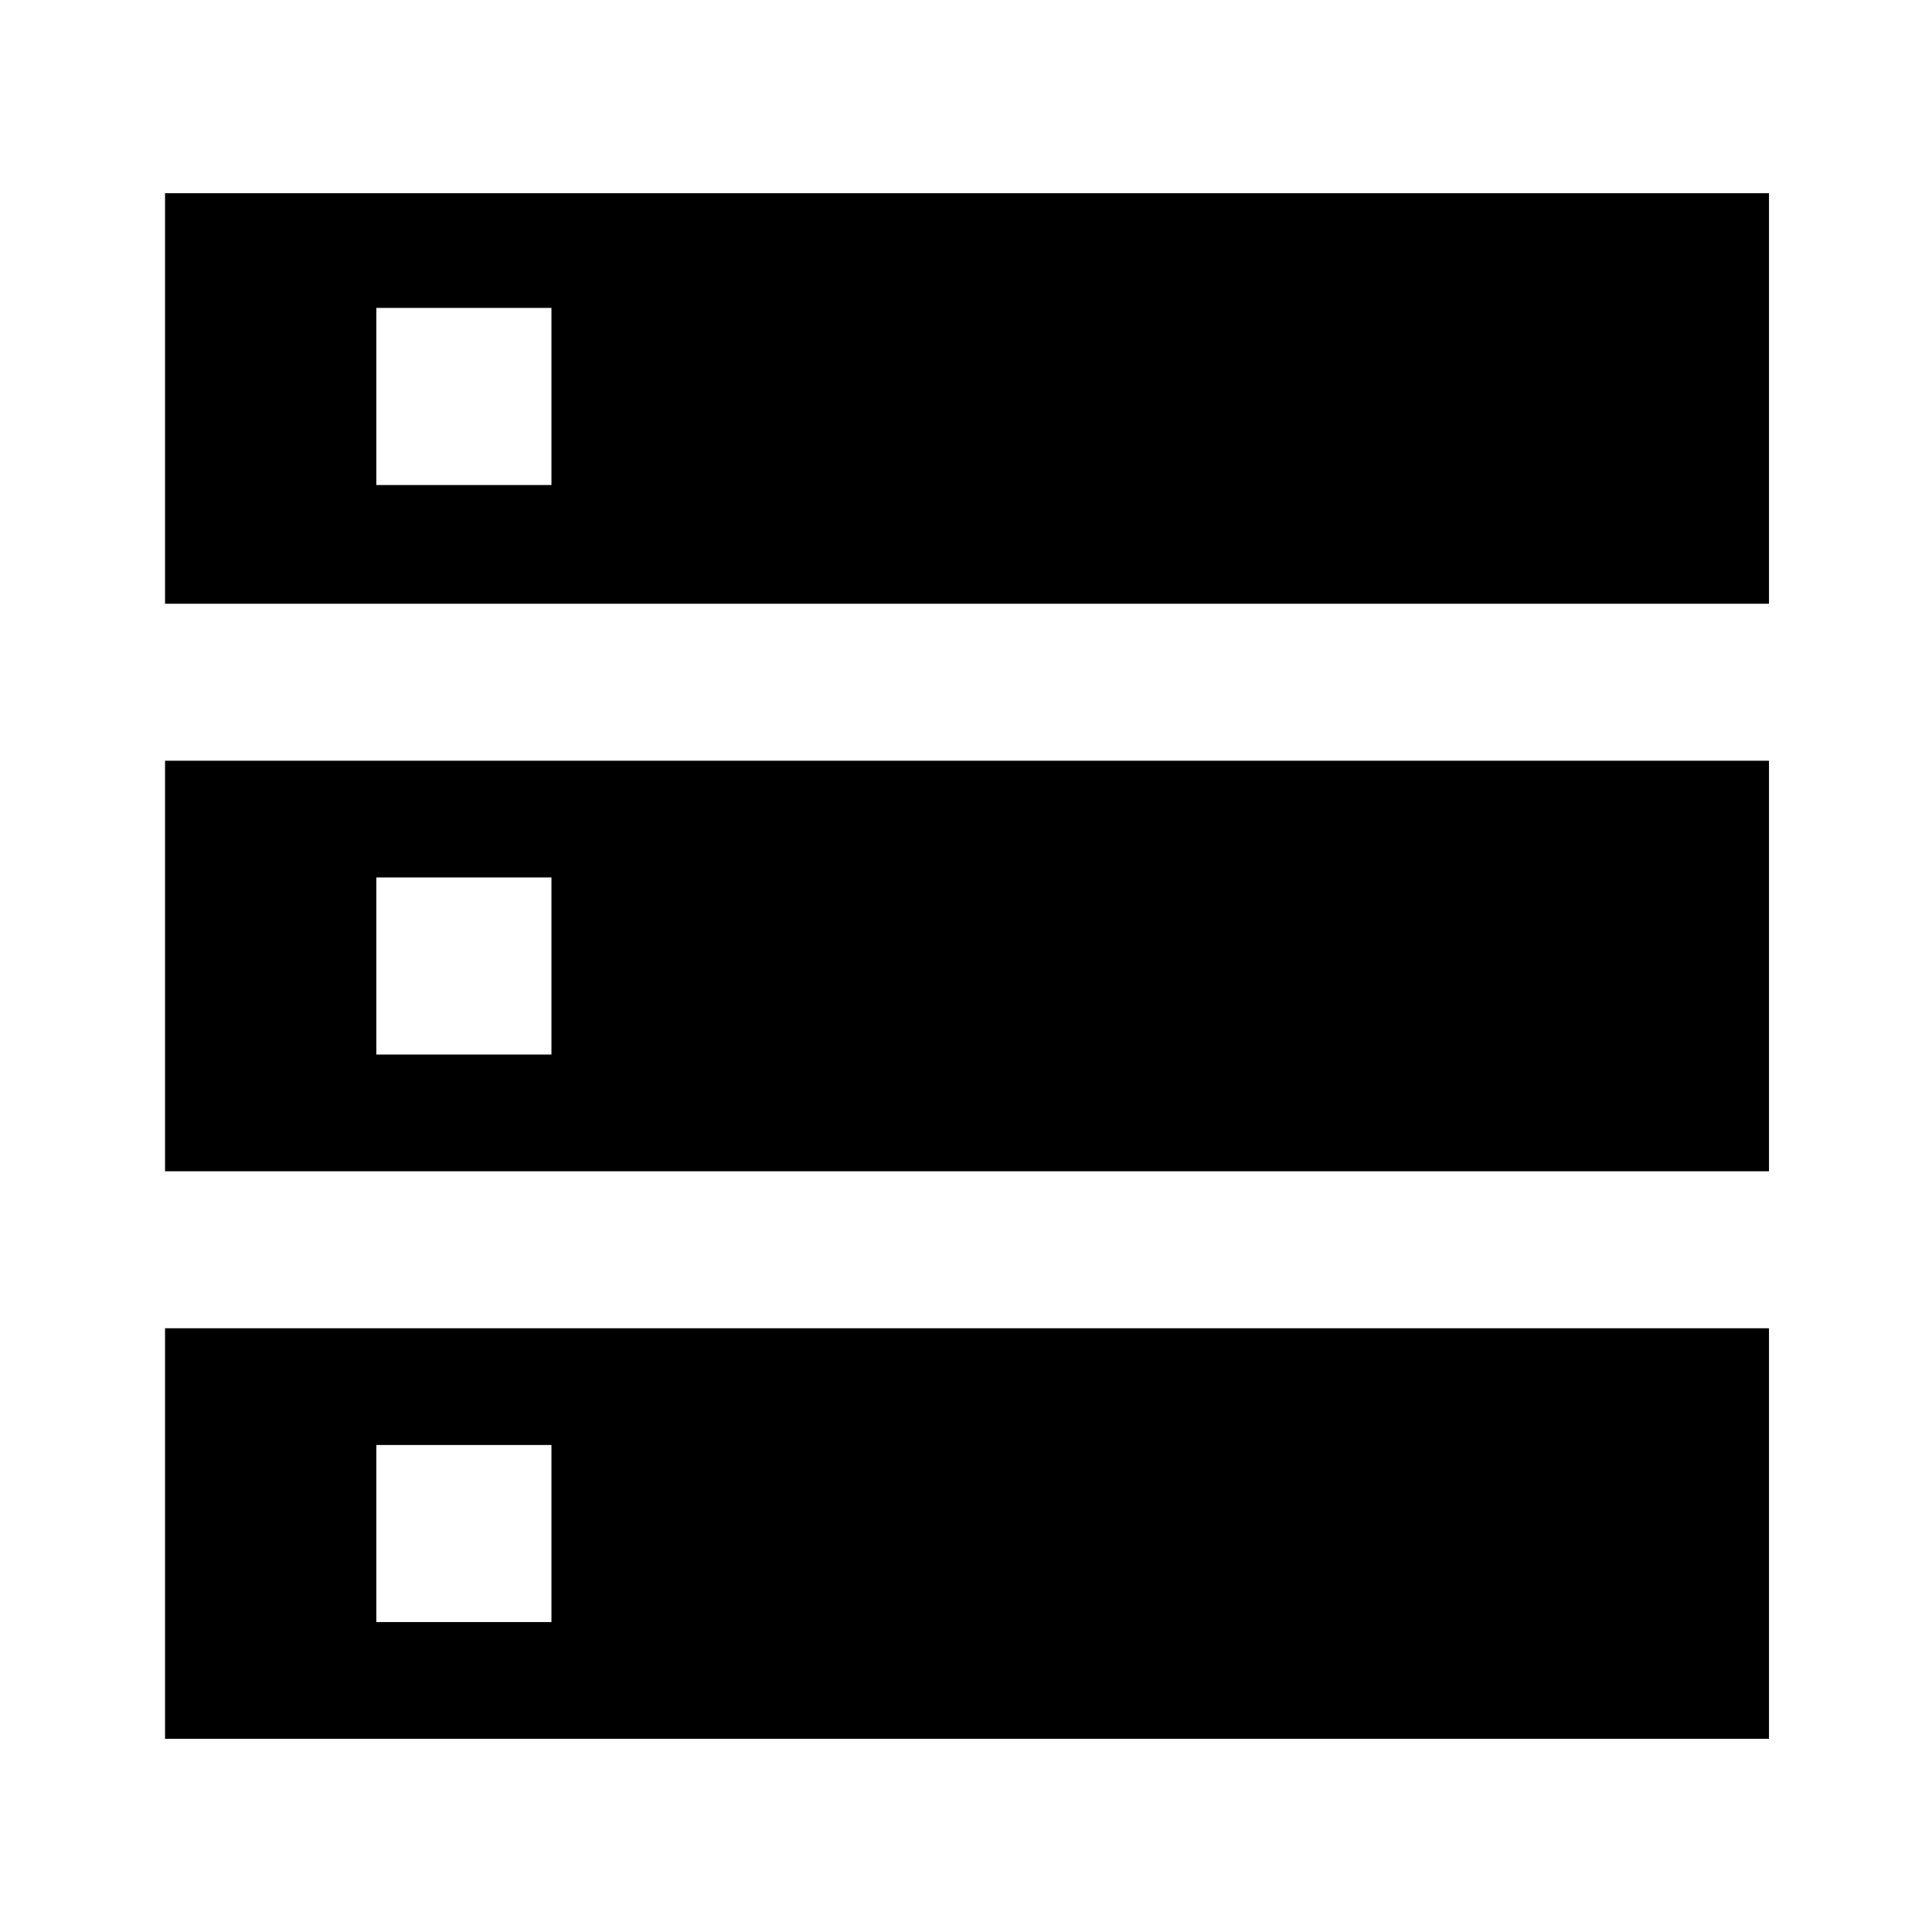 <svg xmlns="http://www.w3.org/2000/svg" height="40" width="40"><path d="M3.417 36V27.5H36.625V36ZM7.792 33.583H11.417V29.917H7.792ZM3.417 12.5V4H36.625V12.5ZM7.792 10.042H11.417V6.375H7.792ZM3.417 24.25V15.75H36.625V24.25ZM7.792 21.833H11.417V18.167H7.792Z"/></svg>